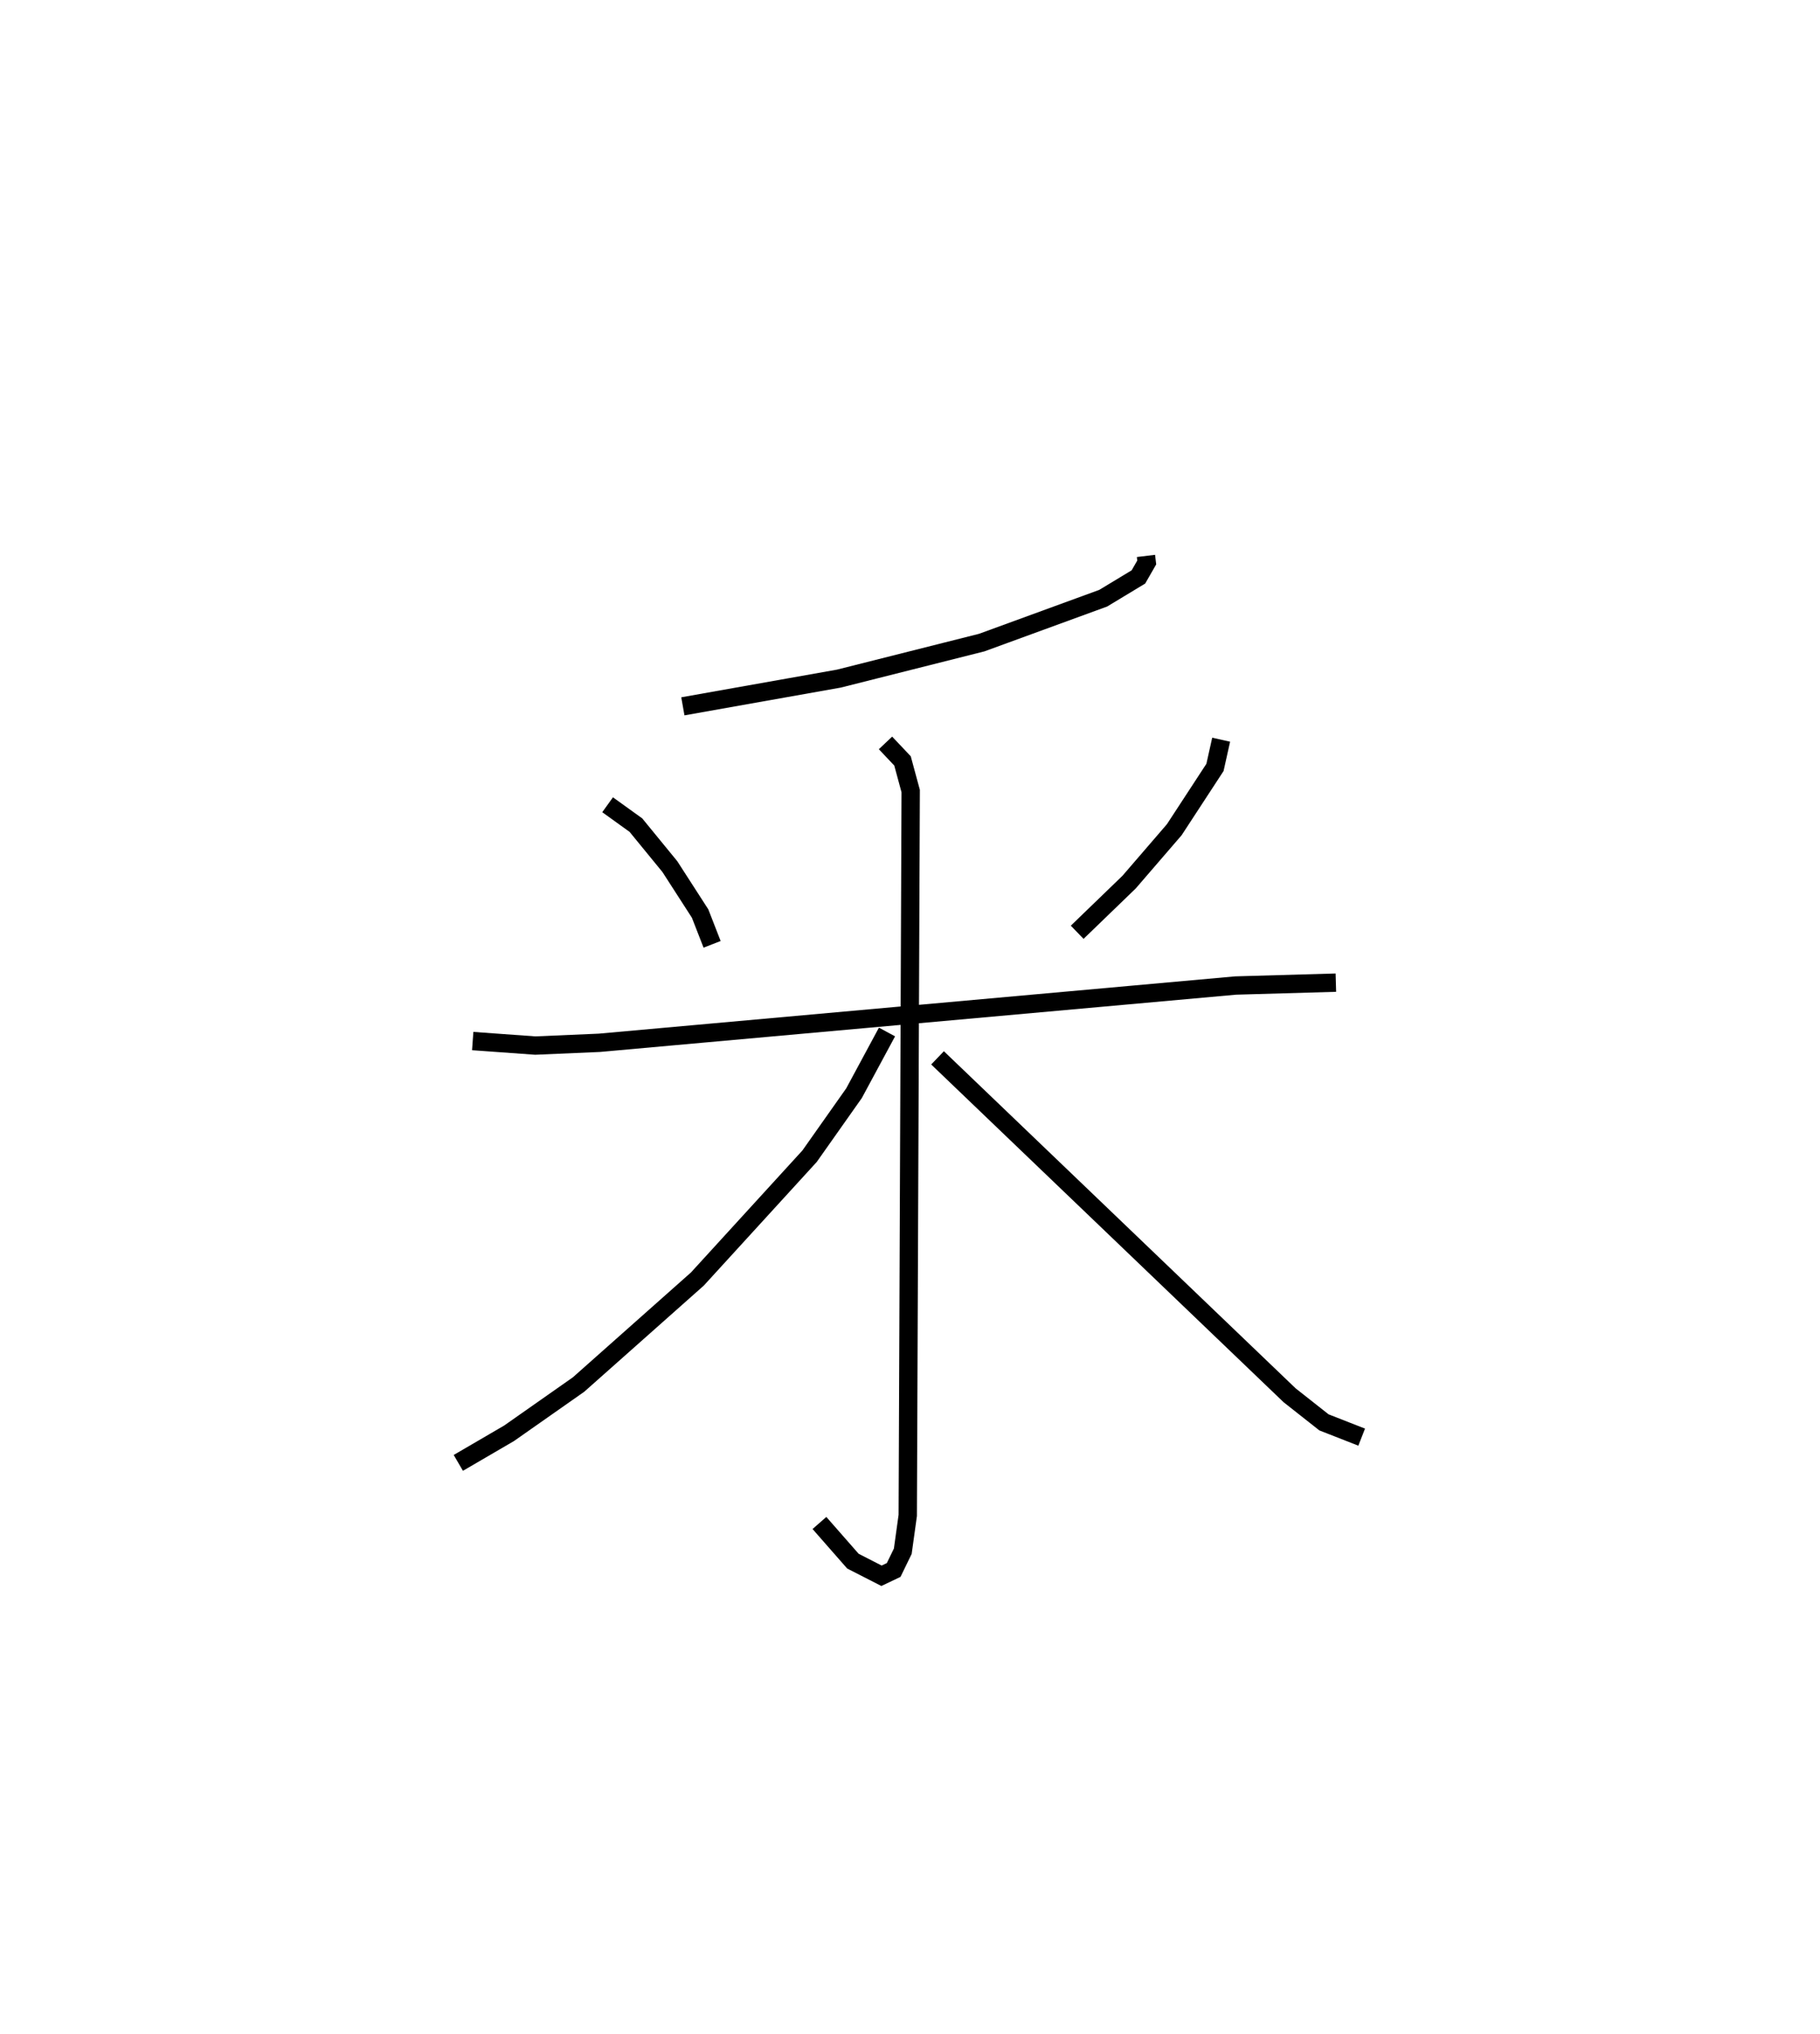 <?xml version="1.0" encoding="utf-8" ?>
<svg baseProfile="full" height="110.923" version="1.1" width="99.275" xmlns="http://www.w3.org/2000/svg" xmlns:ev="http://www.w3.org/2001/xml-events" xmlns:xlink="http://www.w3.org/1999/xlink"><defs /><rect fill="white" height="110.923" width="99.275" x="0" y="0" /><path d="M36.043,25 m0.0,0.0 m26.465,5.313 l0.043,0.356 -0.454,0.79 l-1.921,1.16 -6.625,2.42 l-7.791,1.964 -8.512,1.512 m-4.105,5.367 l1.544,1.111 1.851,2.261 l1.651,2.561 0.654,1.678 m27.767,-11.158 l-0.337,1.511 -2.221,3.398 l-2.465,2.858 -2.83,2.733 m-32.972,5.932 l3.414,0.246 3.495,-0.151 l34.704,-3.123 5.469,-0.157 m-24.566,-13.072 l0.928,0.981 0.446,1.644 l-0.16,39.497 -0.271,1.953 l-0.497,1.023 -0.664,0.316 l-1.56,-0.798 -1.825,-2.081 m3.685,-26.772 l-1.798,3.336 -2.426,3.438 l-6.119,6.696 -6.481,5.753 l-3.791,2.659 -2.768,1.614 m26.14,-22.086 l19.203,18.398 1.876,1.479 l2.056,0.805 " fill="none" stroke="black" stroke-width="1" /></svg>